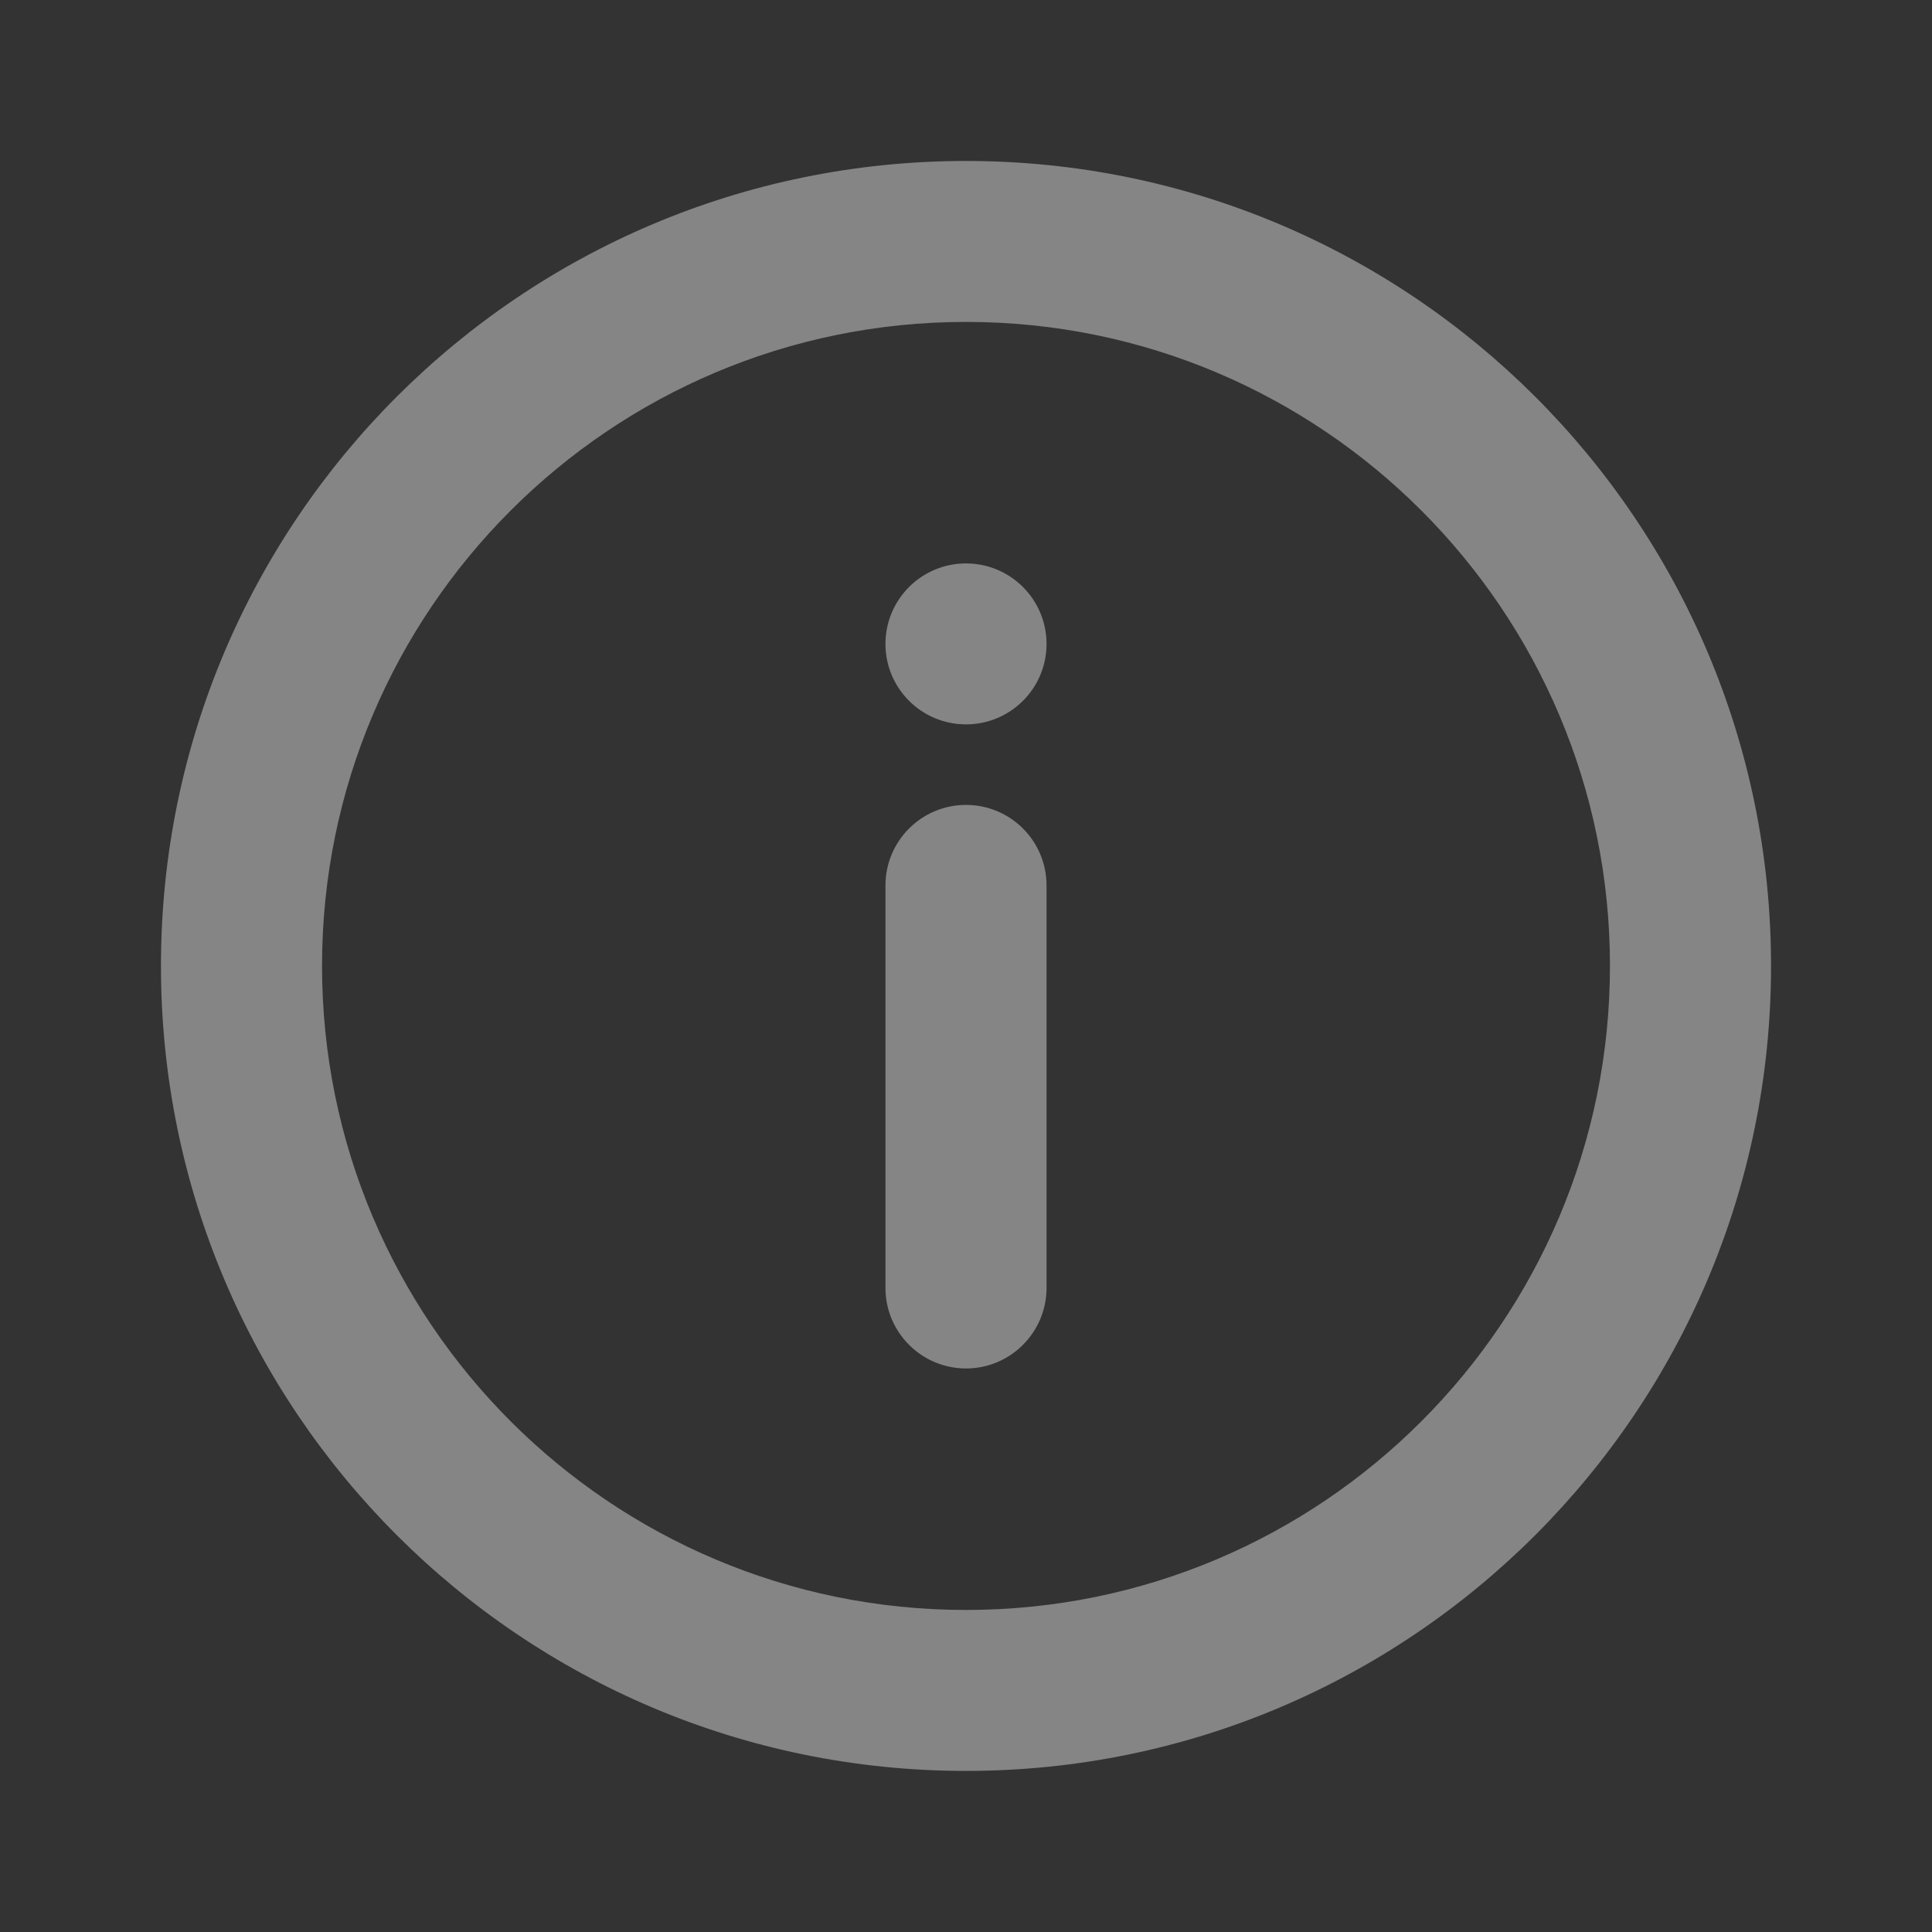 <svg width="16" height="16" viewBox="0 0 16 16" fill="none" xmlns="http://www.w3.org/2000/svg">
<rect x="0" y="0" width="16" height="16" fill="#333333" stroke="none"/>
<path fill-rule="evenodd" clip-rule="evenodd" d="M8 2.666C5.055 2.666 2.667 5.054 2.667 7.999C2.667 10.945 5.055 13.333 8 13.333C10.946 13.333 13.333 10.945 13.333 7.999C13.333 5.054 10.946 2.666 8 2.666ZM8 1.333C4.318 1.333 1.333 4.317 1.333 7.999C1.333 11.681 4.318 14.666 8 14.666C11.682 14.666 14.667 11.681 14.667 7.999C14.667 4.317 11.682 1.333 8 1.333ZM8.667 10.666C8.667 11.034 8.368 11.333 8 11.333C7.632 11.333 7.333 11.034 7.333 10.666L7.333 7.333C7.333 6.964 7.632 6.666 8 6.666C8.368 6.666 8.667 6.964 8.667 7.333L8.667 10.666ZM8 4.666C7.632 4.666 7.333 4.964 7.333 5.333C7.333 5.701 7.632 5.999 8 5.999C8.368 5.999 8.667 5.701 8.667 5.333C8.667 4.964 8.368 4.666 8 4.666Z" fill="white" fill-opacity="0.4"/>
</svg>
